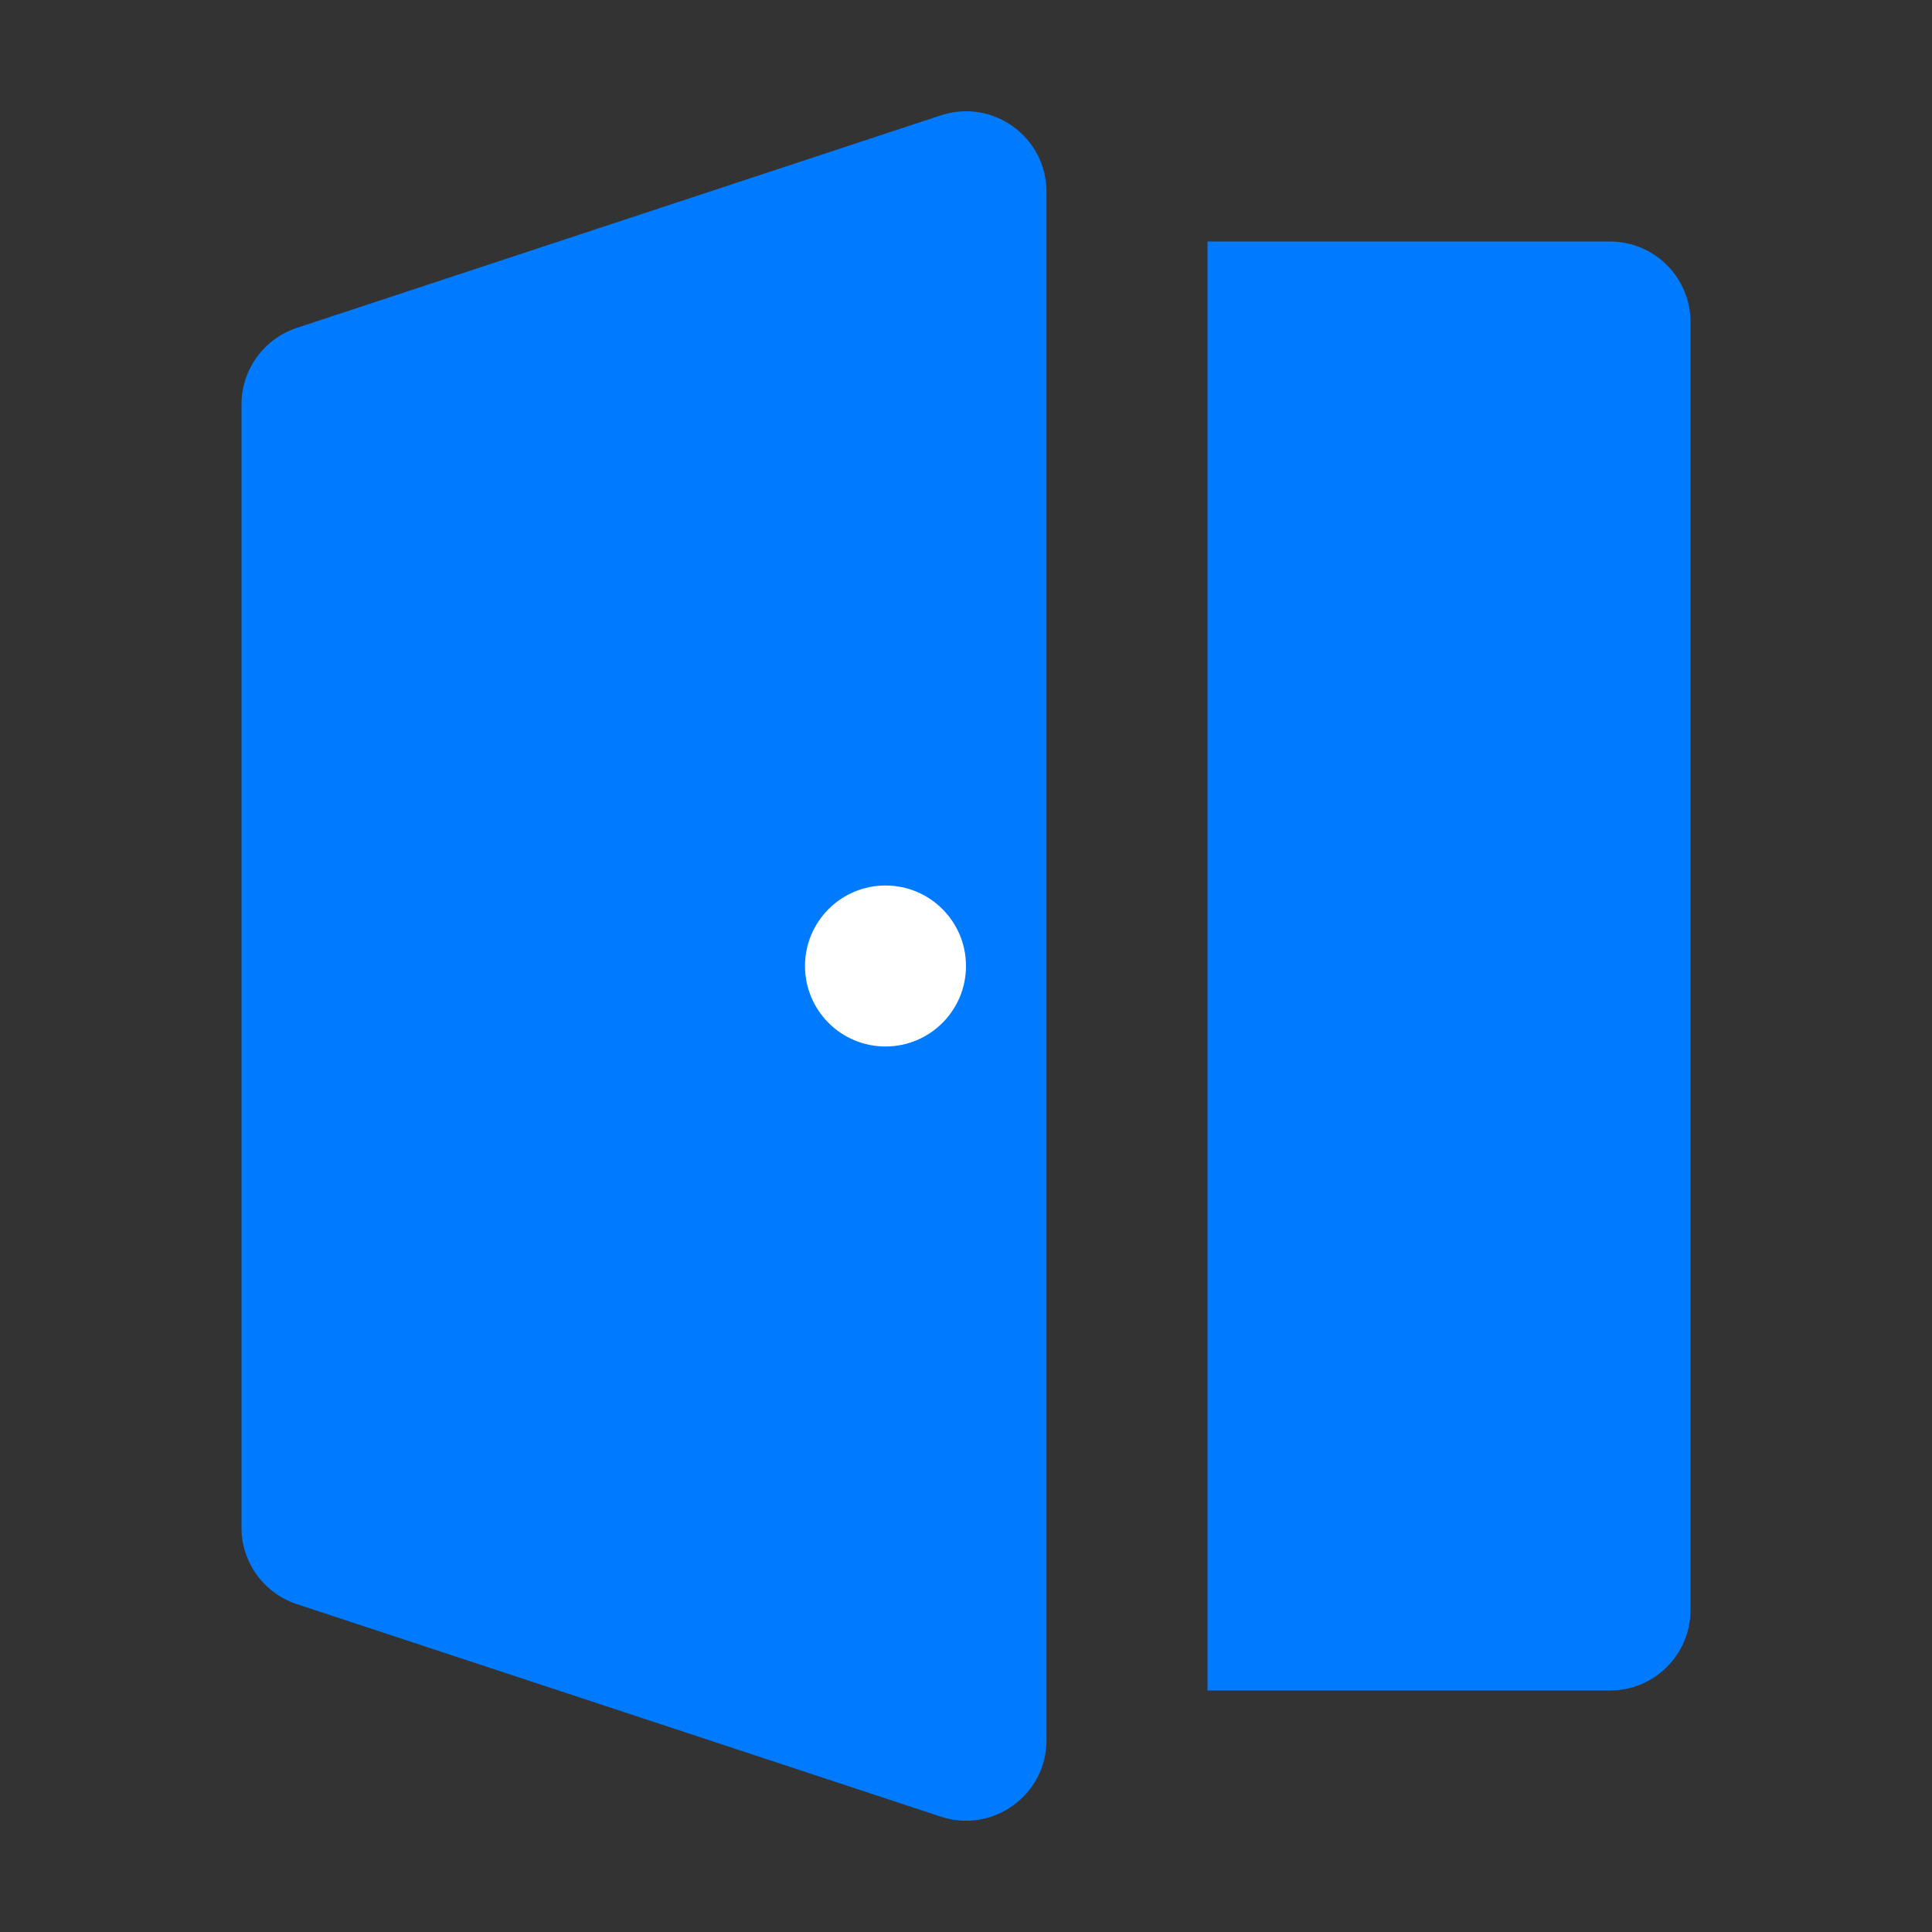<svg width="24" height="24" viewBox="0 0 24 24" fill="none" xmlns="http://www.w3.org/2000/svg">
<rect x="0" y="0" width="24" height="24" fill="#333333" stroke="none"/>
<path d="M3 5.023C3 4.592 3.277 4.209 3.687 4.073L11.687 1.433C12.334 1.22 13 1.702 13 2.383V21.617C13 22.298 12.334 22.78 11.687 22.567L3.687 19.927C3.277 19.791 3 19.409 3 18.977V5.023Z" fill="#007bff"/>
<path d="M15 3H20C20.552 3 21 3.448 21 4V20C21 20.552 20.552 21 20 21H15V3Z" fill="#007bff"/>
<circle cx="11" cy="12" r="1" fill="white"/>
</svg>
